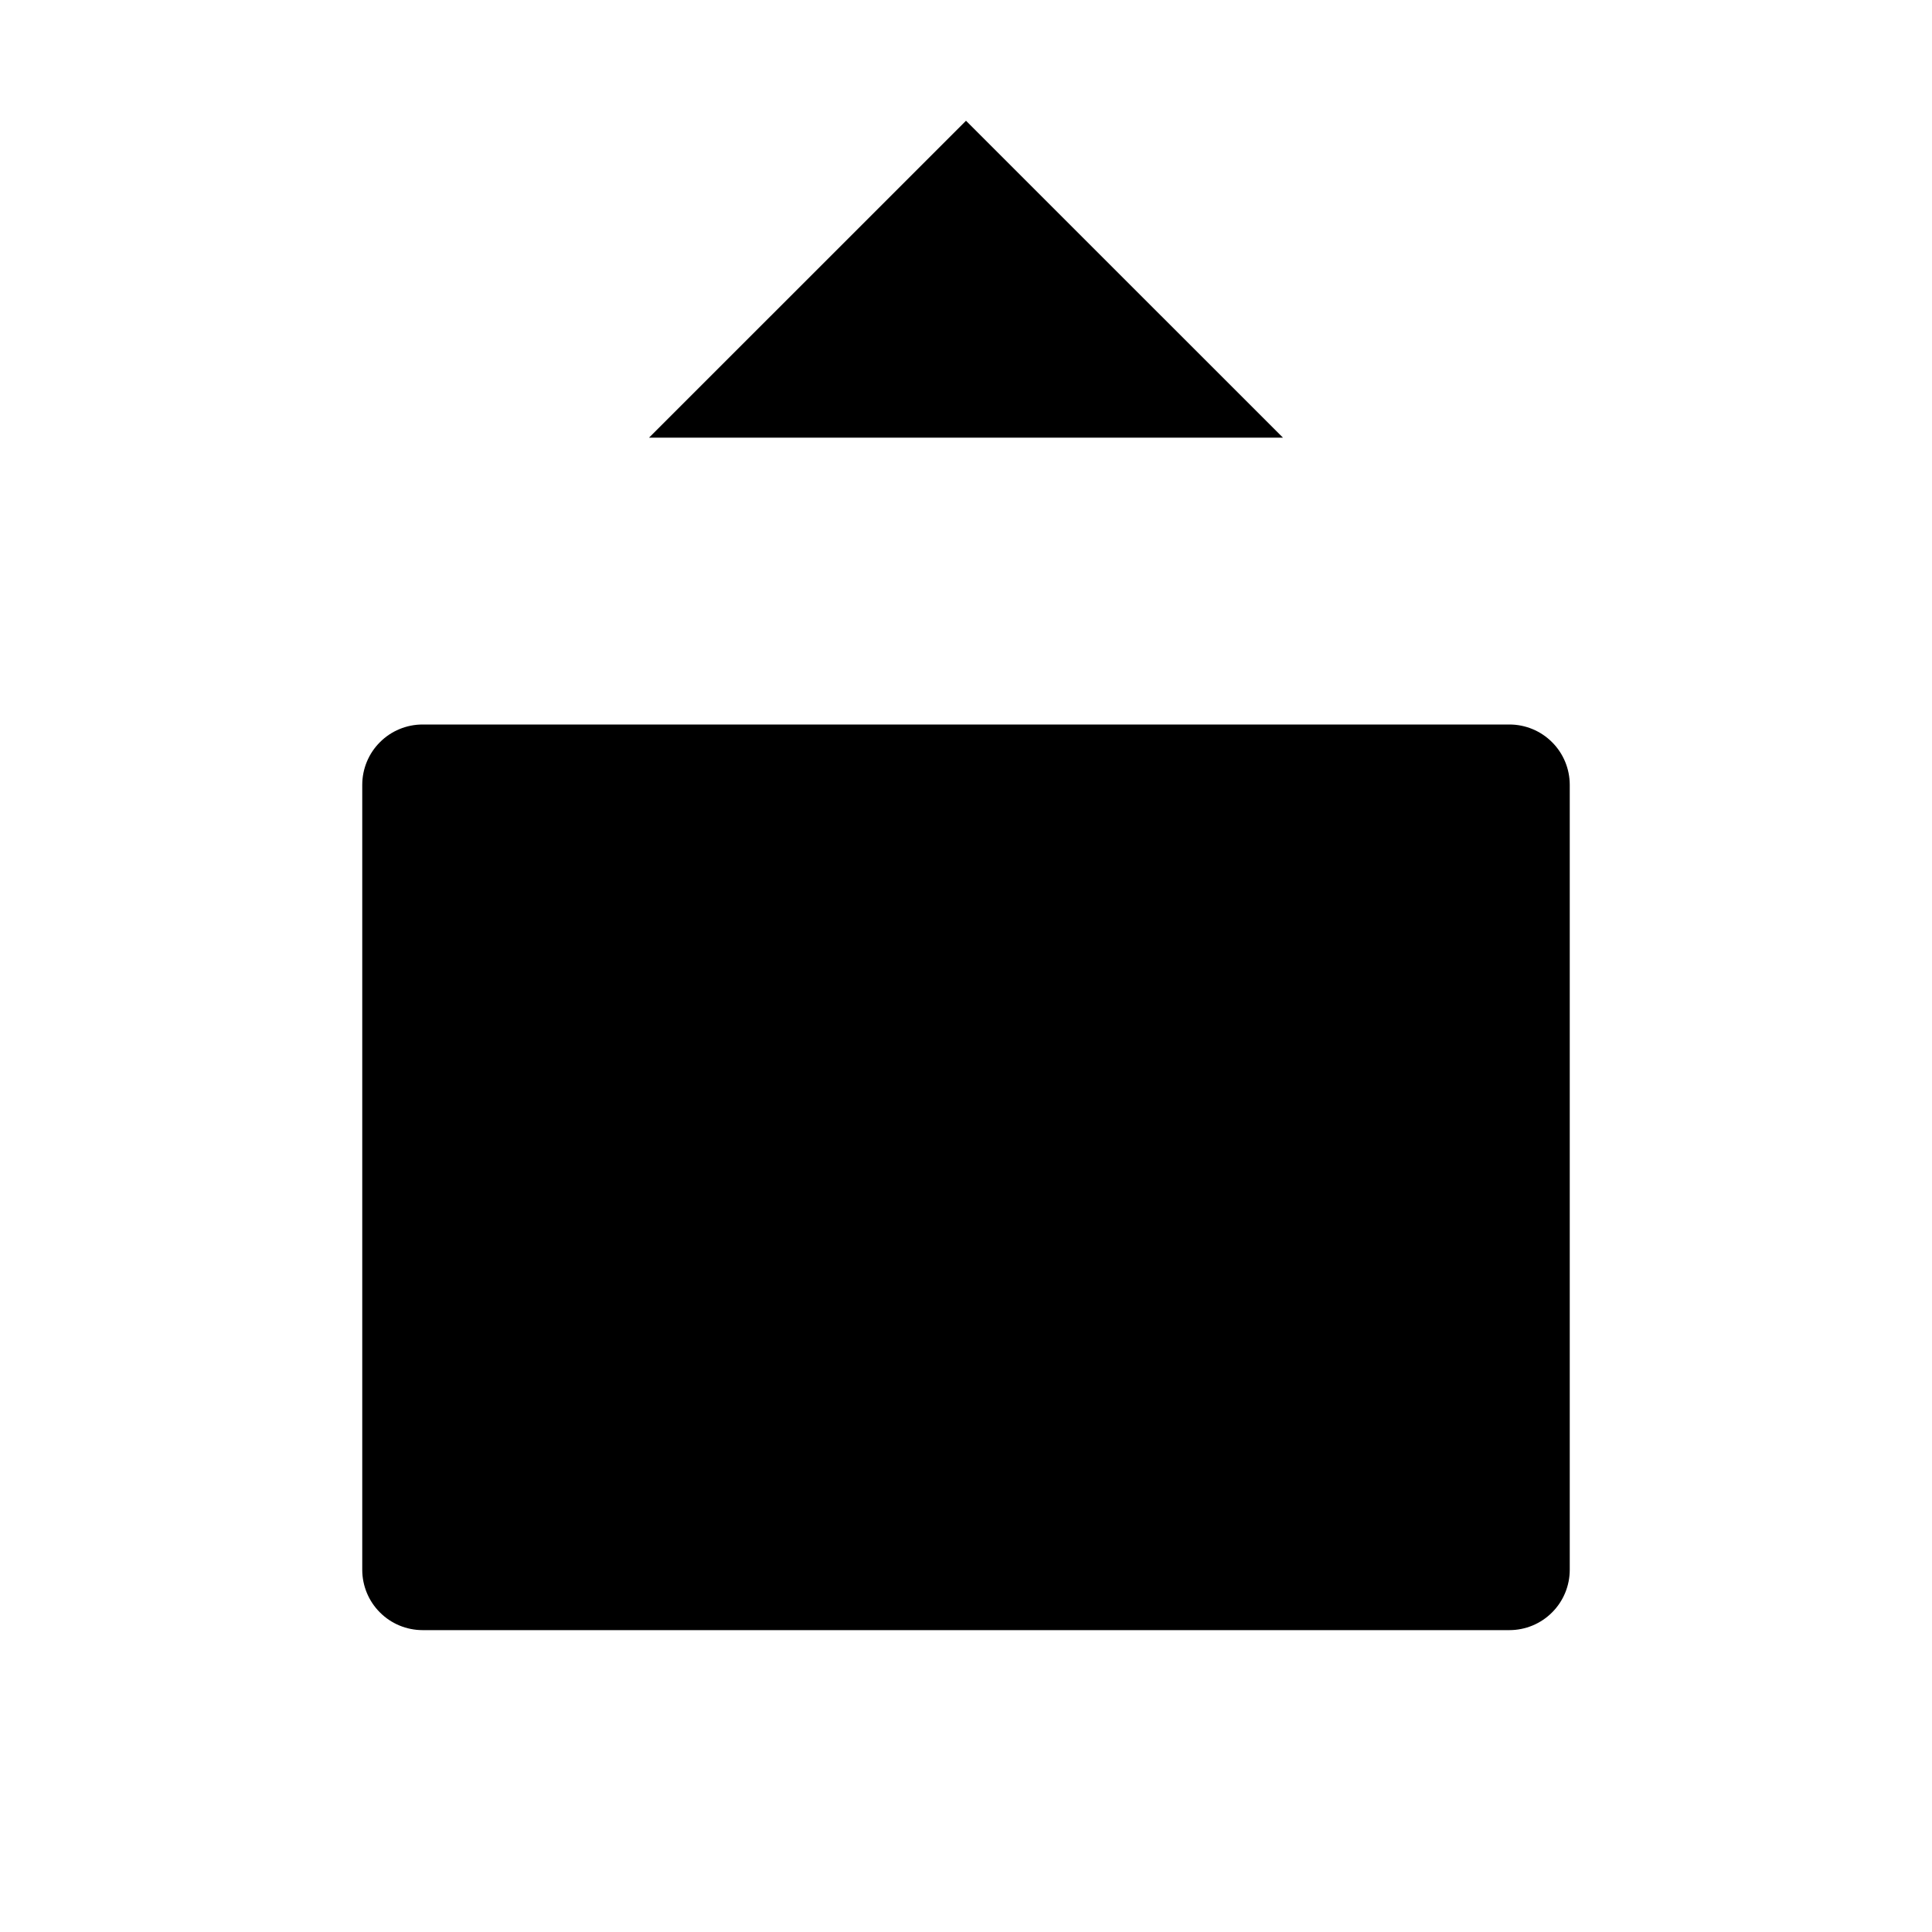 <svg viewBox="0 0 32 32" xmlns="http://www.w3.org/2000/svg">
<path d="M10.75 7.249L16 2L21.25 7.249" stroke-width="2" stroke-linecap="round" stroke-linejoin="round"/>
<path d="M16 16V2.004" stroke-width="2" stroke-linecap="round" stroke-linejoin="round"/>
<path d="M22 12H25C25.265 12 25.52 12.105 25.707 12.293C25.895 12.48 26 12.735 26 13V26C26 26.265 25.895 26.52 25.707 26.707C25.52 26.895 25.265 27 25 27H7C6.735 27 6.48 26.895 6.293 26.707C6.105 26.52 6 26.265 6 26V13C6 12.735 6.105 12.48 6.293 12.293C6.48 12.105 6.735 12 7 12H10" stroke-width="2" stroke-linecap="round" stroke-linejoin="round"/>
</svg>
